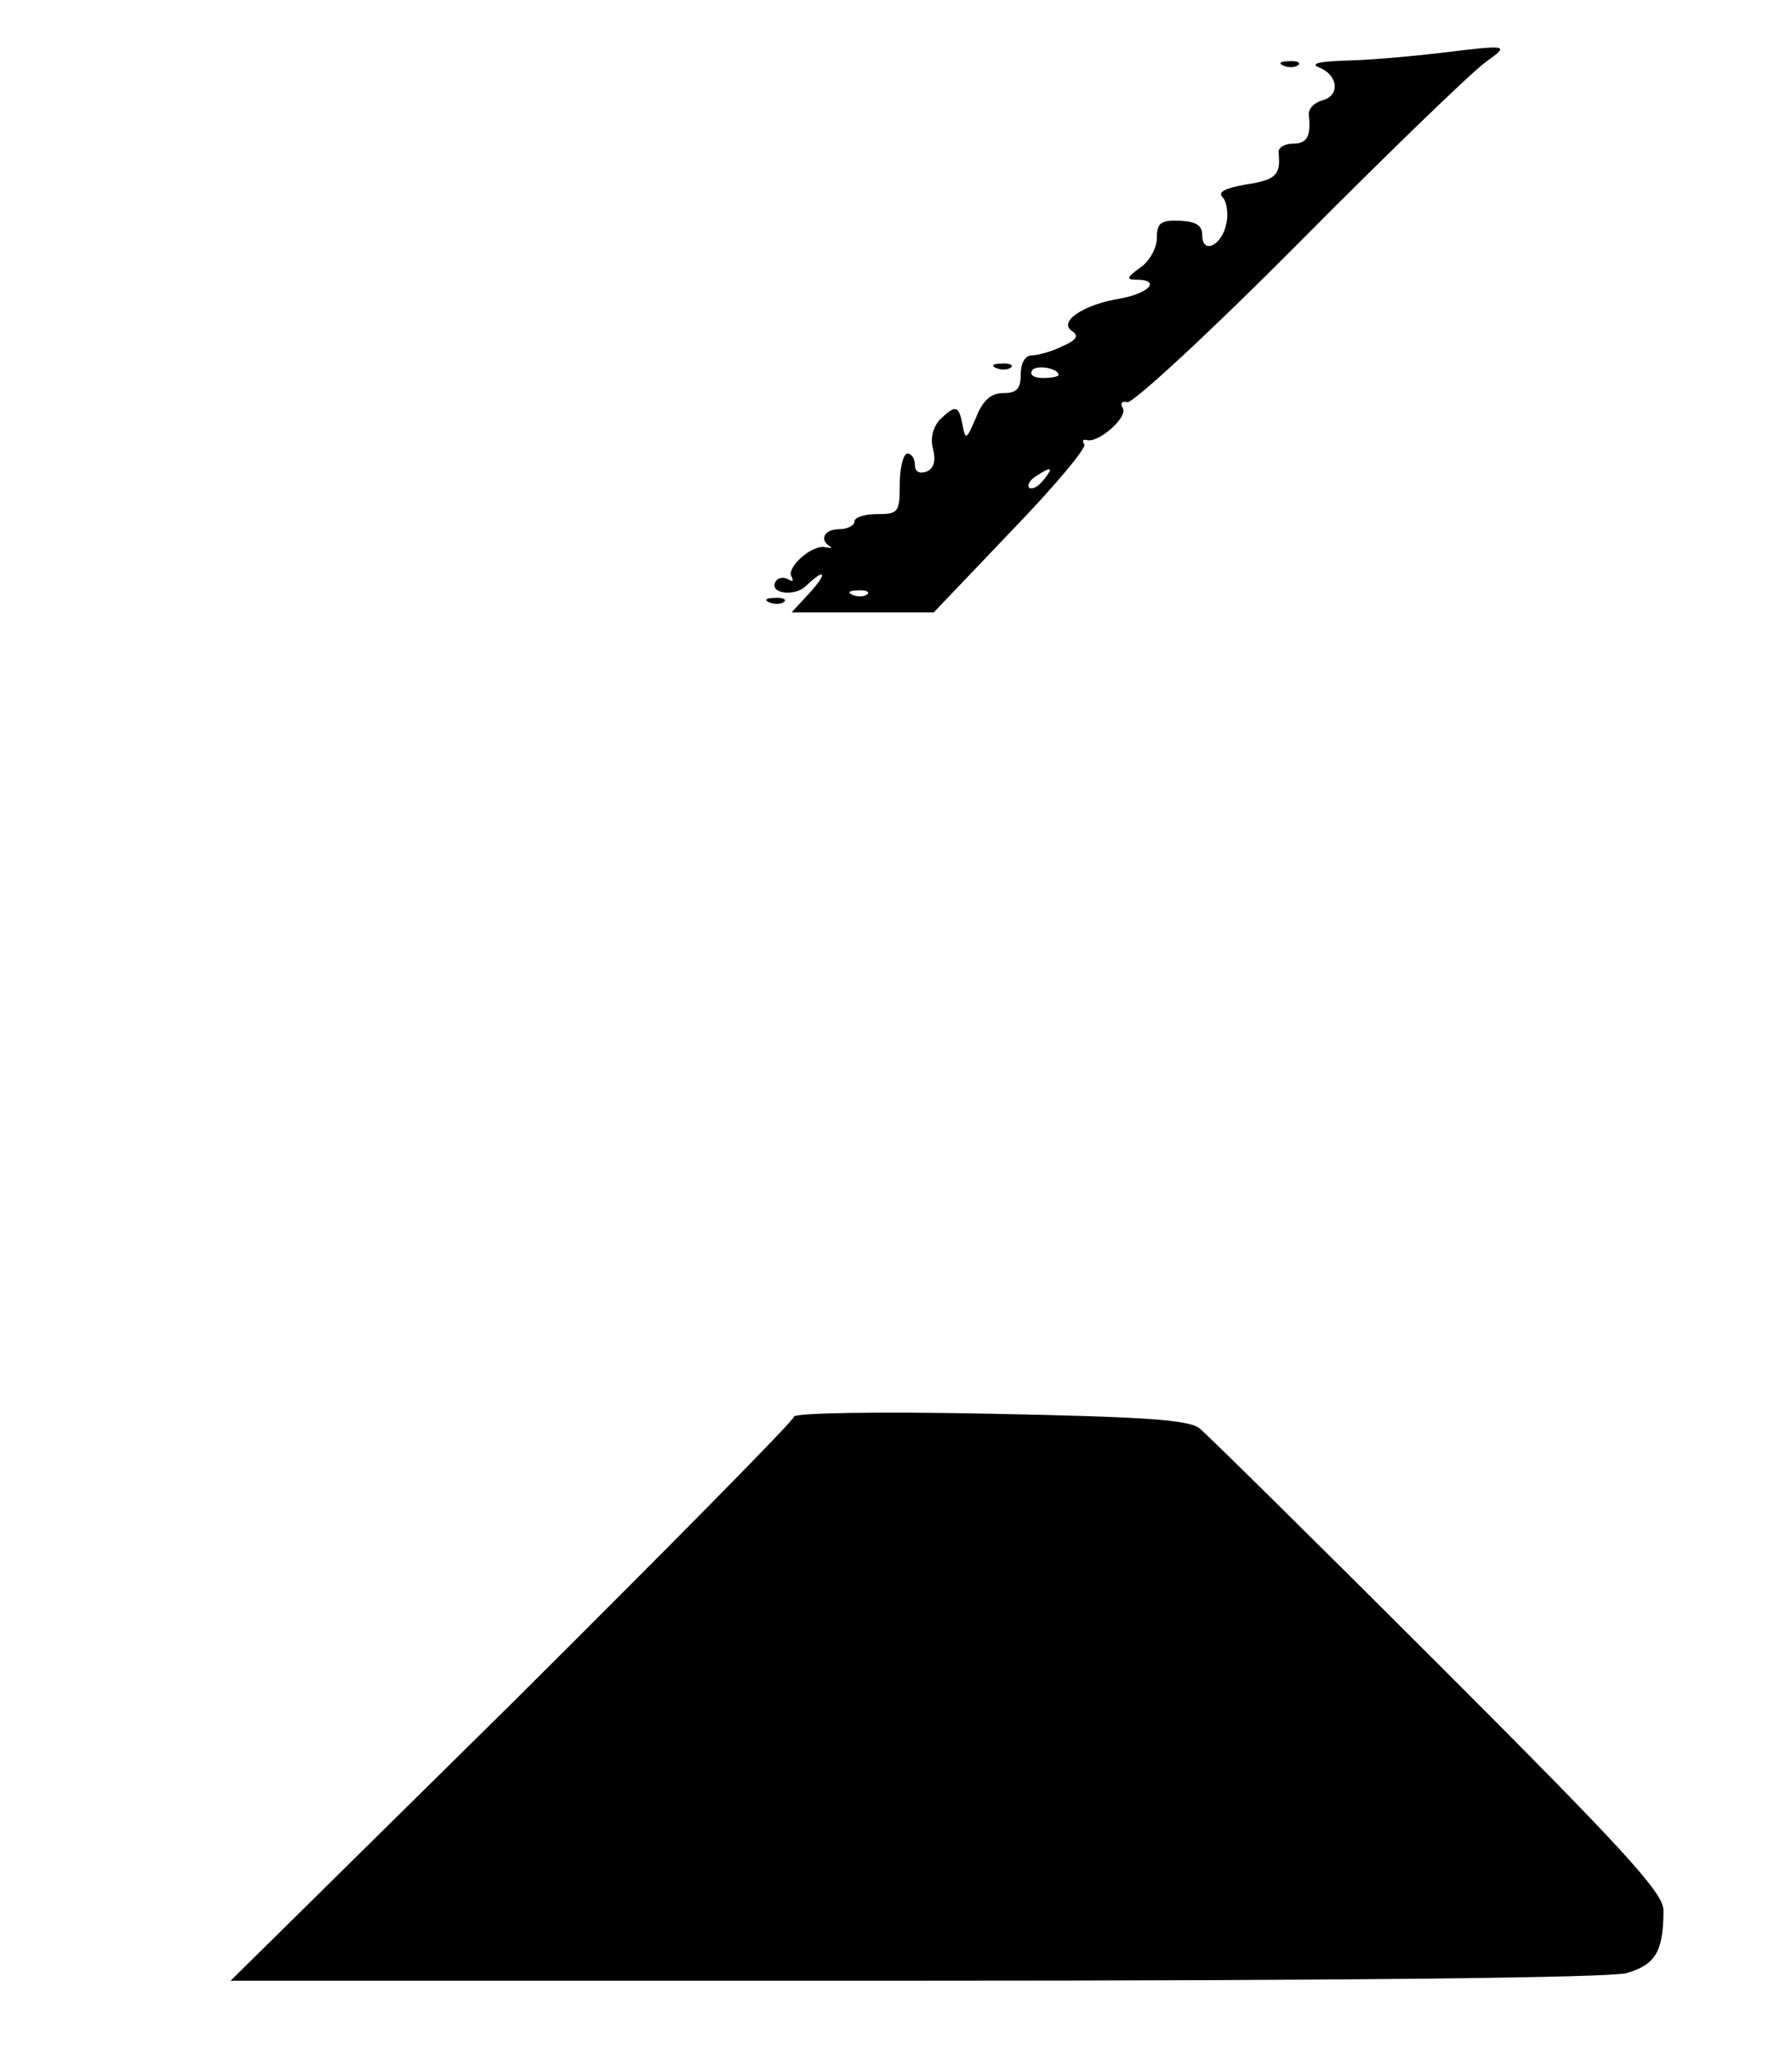 <?xml version="1.0" standalone="no"?>
<!DOCTYPE svg PUBLIC "-//W3C//DTD SVG 20010904//EN"
 "http://www.w3.org/TR/2001/REC-SVG-20010904/DTD/svg10.dtd">
<svg version="1.0" xmlns="http://www.w3.org/2000/svg"
 width="237pt" height="271pt" viewBox="0 0 237 271"
 preserveAspectRatio="xMidYMid meet">

<g transform="translate(0,271) scale(0.1,-0.1)"
fill="#000000" stroke="none">
<path d="M1905 2640 c-33 -4 -87 -9 -120 -10 -39 -1 -53 -4 -41 -9 26 -10 29
-38 4 -44 -10 -3 -18 -11 -17 -19 3 -28 -2 -38 -21 -38 -12 0 -20 -6 -19 -12
3 -29 -3 -36 -43 -42 -28 -5 -38 -10 -31 -17 5 -5 8 -21 5 -34 -5 -29 -32 -43
-32 -16 0 13 -8 18 -30 19 -25 1 -30 -3 -30 -23 0 -13 -10 -31 -22 -39 -18
-13 -19 -16 -5 -16 33 0 17 -18 -22 -25 -49 -8 -82 -31 -63 -43 9 -6 6 -12
-13 -20 -14 -7 -32 -12 -40 -12 -9 0 -15 -10 -15 -25 0 -19 -5 -25 -23 -25
-16 0 -27 -9 -36 -32 -13 -30 -14 -31 -18 -10 -5 26 -9 27 -30 7 -9 -10 -13
-25 -9 -39 4 -16 1 -26 -9 -30 -9 -3 -15 0 -15 9 0 8 -4 15 -10 15 -5 0 -10
-18 -10 -40 0 -38 -2 -40 -30 -40 -16 0 -30 -4 -30 -10 0 -5 -9 -10 -20 -10
-20 0 -27 -14 -12 -23 4 -2 1 -2 -6 -1 -17 5 -53 -27 -45 -39 3 -6 1 -7 -5 -3
-6 3 -13 2 -16 -3 -10 -16 25 -21 40 -6 26 25 29 17 4 -10 l-23 -25 94 0 94 0
102 107 c56 58 100 110 97 115 -3 5 -2 7 3 6 15 -5 55 30 48 42 -4 7 -1 10 6
8 8 -1 111 94 229 213 118 119 229 226 245 237 32 23 31 23 -60 12z m-505
-426 c0 -2 -9 -4 -21 -4 -11 0 -18 4 -14 10 5 8 35 3 35 -6z m-20 -139 c-7 -9
-15 -13 -19 -10 -3 3 1 10 9 15 21 14 24 12 10 -5z m-233 -151 c-3 -3 -12 -4
-19 -1 -8 3 -5 6 6 6 11 1 17 -2 13 -5z"/>
<path d="M1698 2623 c7 -3 16 -2 19 1 4 3 -2 6 -13 5 -11 0 -14 -3 -6 -6z"/>
<path d="M1318 2223 c7 -3 16 -2 19 1 4 3 -2 6 -13 5 -11 0 -14 -3 -6 -6z"/>
<path d="M1018 1913 c7 -3 16 -2 19 1 4 3 -2 6 -13 5 -11 0 -14 -3 -6 -6z"/>
<path d="M1050 836 c0 -5 -168 -175 -372 -378 l-373 -368 905 0 c579 0 918 4
941 10 38 11 49 28 49 83 0 23 -50 78 -297 325 -164 164 -307 305 -317 313
-15 11 -74 15 -278 19 -152 3 -258 1 -258 -4z"/>
</g>
</svg>

